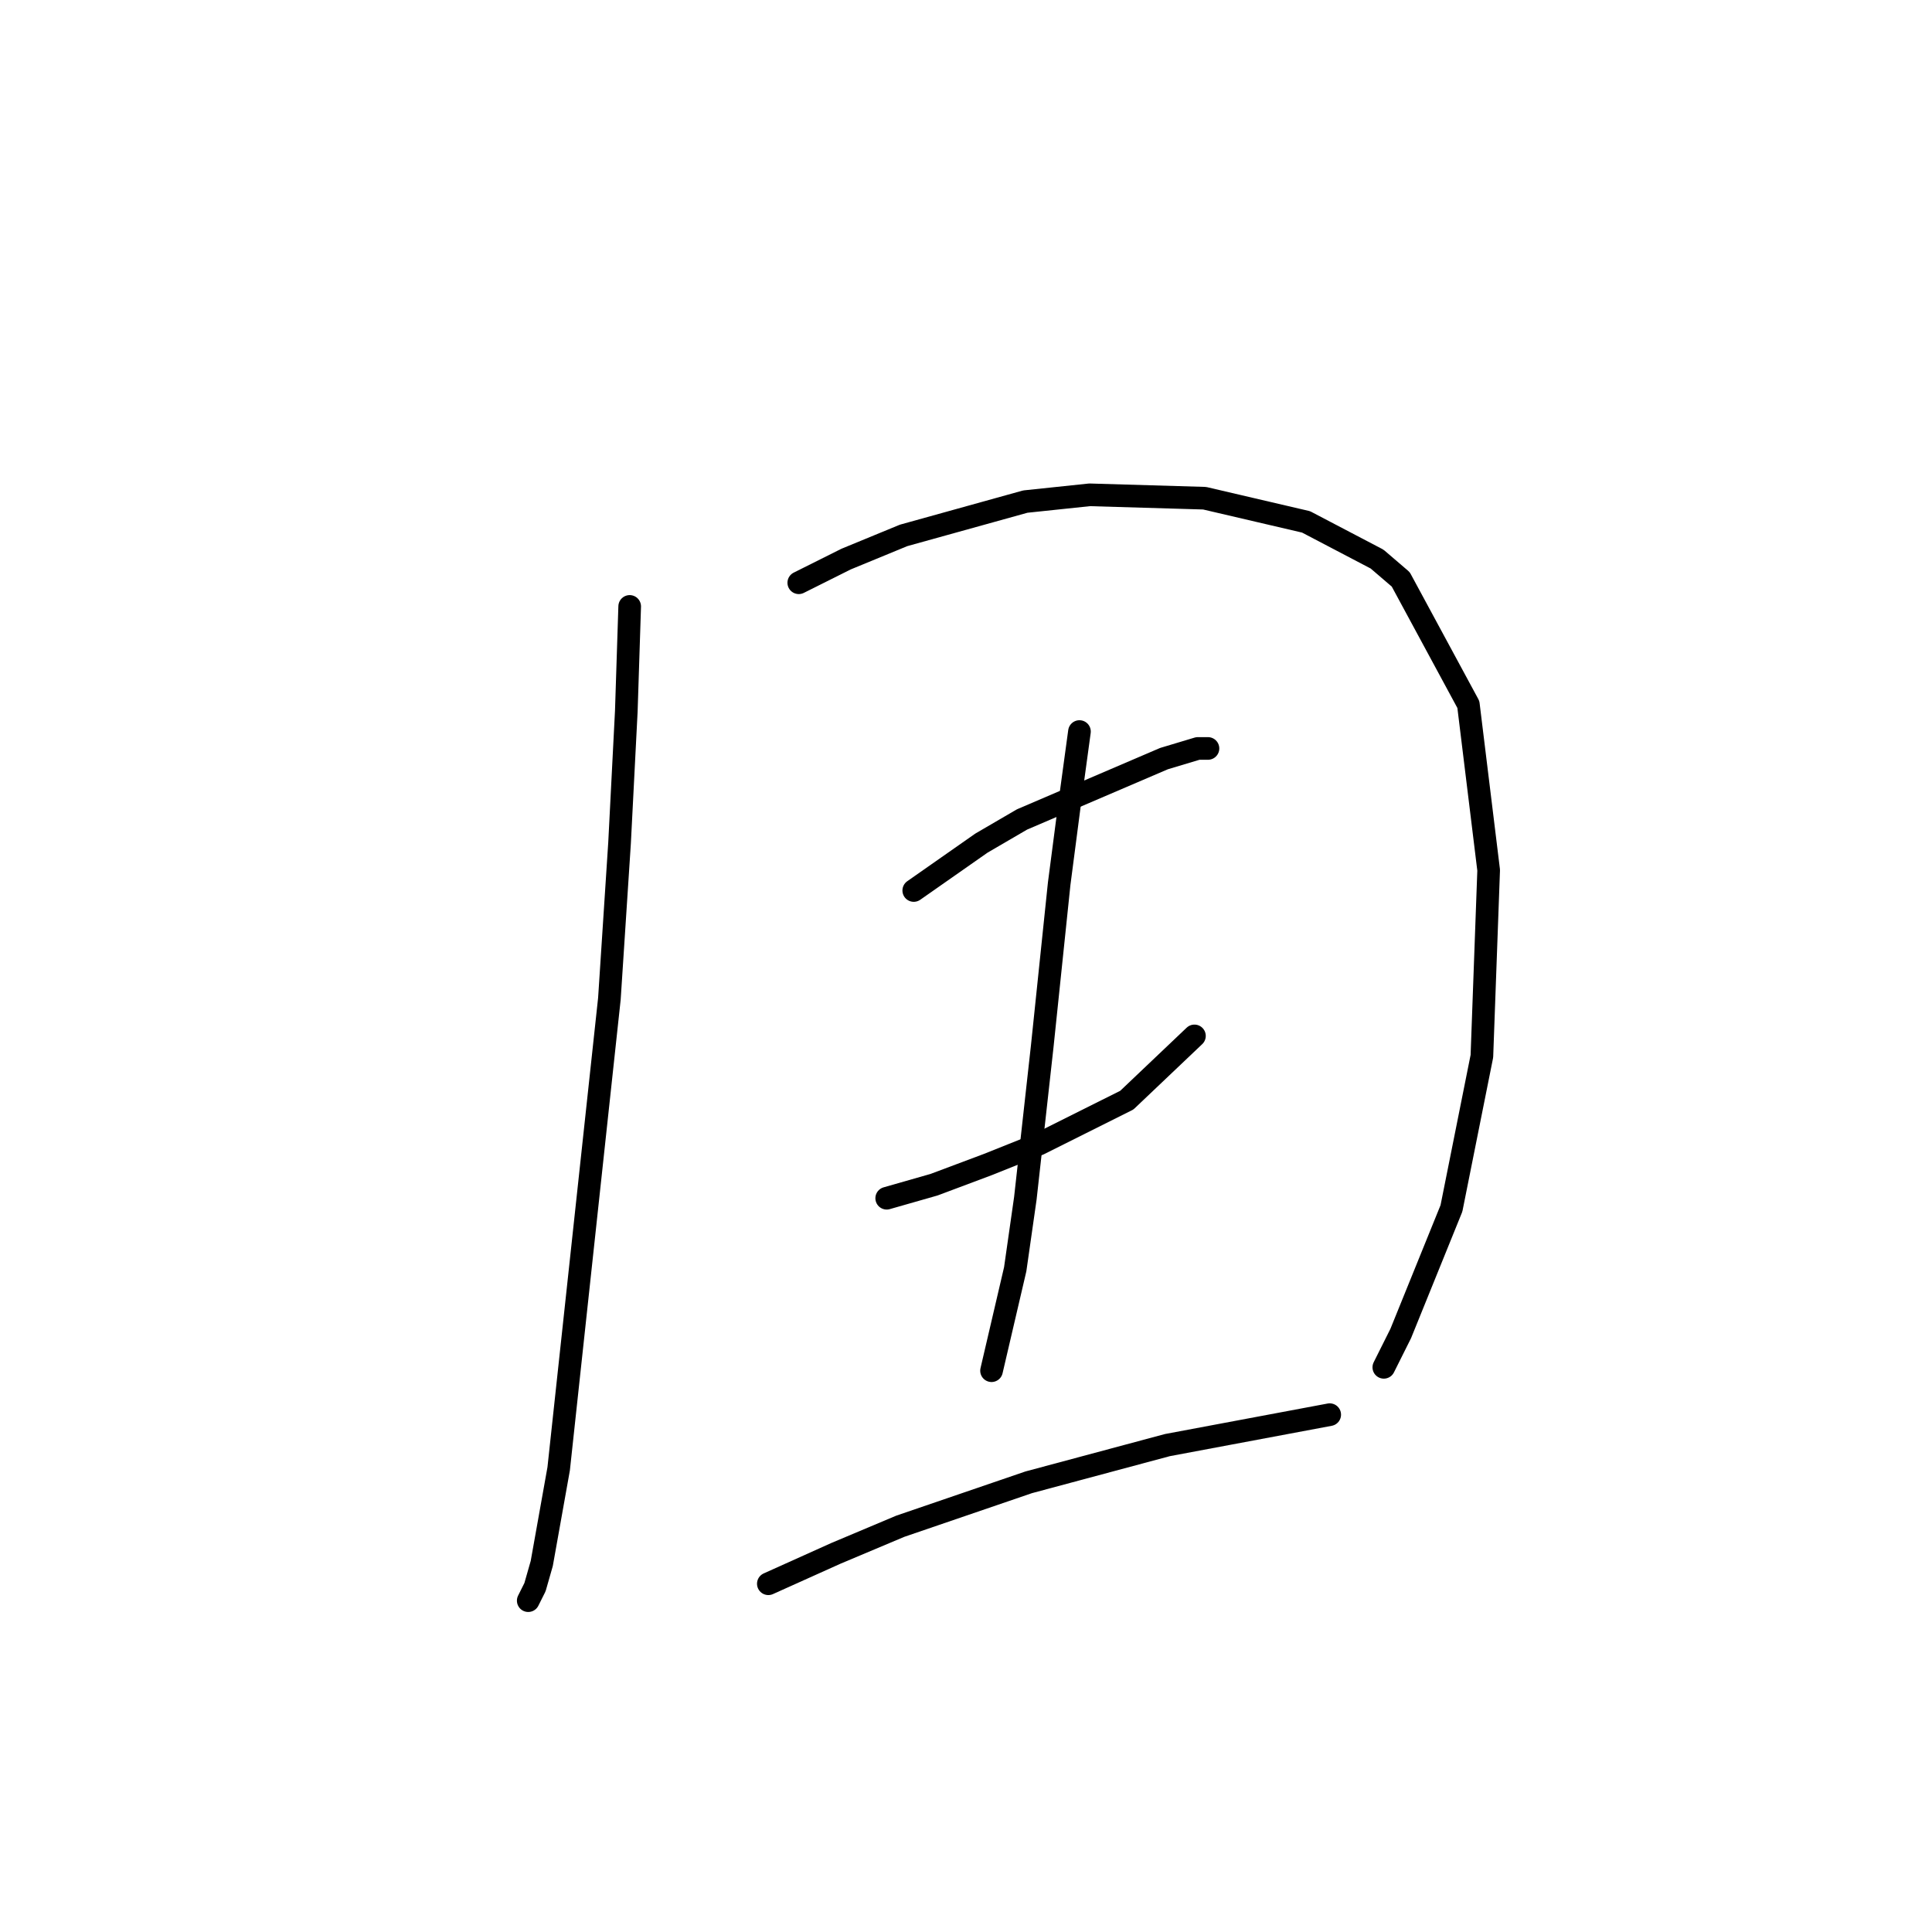 <?xml version="1.0" standalone="no"?>
    <svg width="256" height="256" xmlns="http://www.w3.org/2000/svg" version="1.1">
    <polyline stroke="black" stroke-width="3" stroke-linecap="round" fill="transparent" stroke-linejoin="round" points="83.437 80.354 82.989 94.245 82.093 111.721 80.748 132.334 74.027 194.62 71.786 207.167 70.89 210.304 69.994 212.096 69.994 212.096 " />
        <polyline stroke="black" stroke-width="3" stroke-linecap="round" fill="transparent" stroke-linejoin="round" points="105.842 77.218 112.115 74.081 119.733 70.944 135.865 66.463 144.379 65.567 159.614 66.015 173.057 69.152 182.467 74.081 185.604 76.769 194.566 93.349 197.255 115.306 196.358 139.952 192.325 160.116 185.604 176.696 183.363 181.177 183.363 181.177 " />
        <polyline stroke="black" stroke-width="3" stroke-linecap="round" fill="transparent" stroke-linejoin="round" points="121.077 117.995 125.558 114.858 130.039 111.721 135.417 108.585 154.237 100.519 158.718 99.174 160.062 99.174 160.062 99.174 " />
        <polyline stroke="black" stroke-width="3" stroke-linecap="round" fill="transparent" stroke-linejoin="round" points="117.493 158.772 123.766 156.98 130.936 154.291 137.657 151.602 149.308 145.777 158.27 137.263 158.27 137.263 " />
        <polyline stroke="black" stroke-width="3" stroke-linecap="round" fill="transparent" stroke-linejoin="round" points="143.034 96.934 141.69 106.792 140.346 117.099 138.105 138.607 135.865 158.772 134.52 168.182 131.384 181.625 131.384 181.625 " />
        <polyline stroke="black" stroke-width="3" stroke-linecap="round" fill="transparent" stroke-linejoin="round" points="101.809 209.855 110.771 205.823 119.285 202.238 136.313 196.412 154.685 191.483 176.194 187.45 176.194 187.45 " />
        </svg>